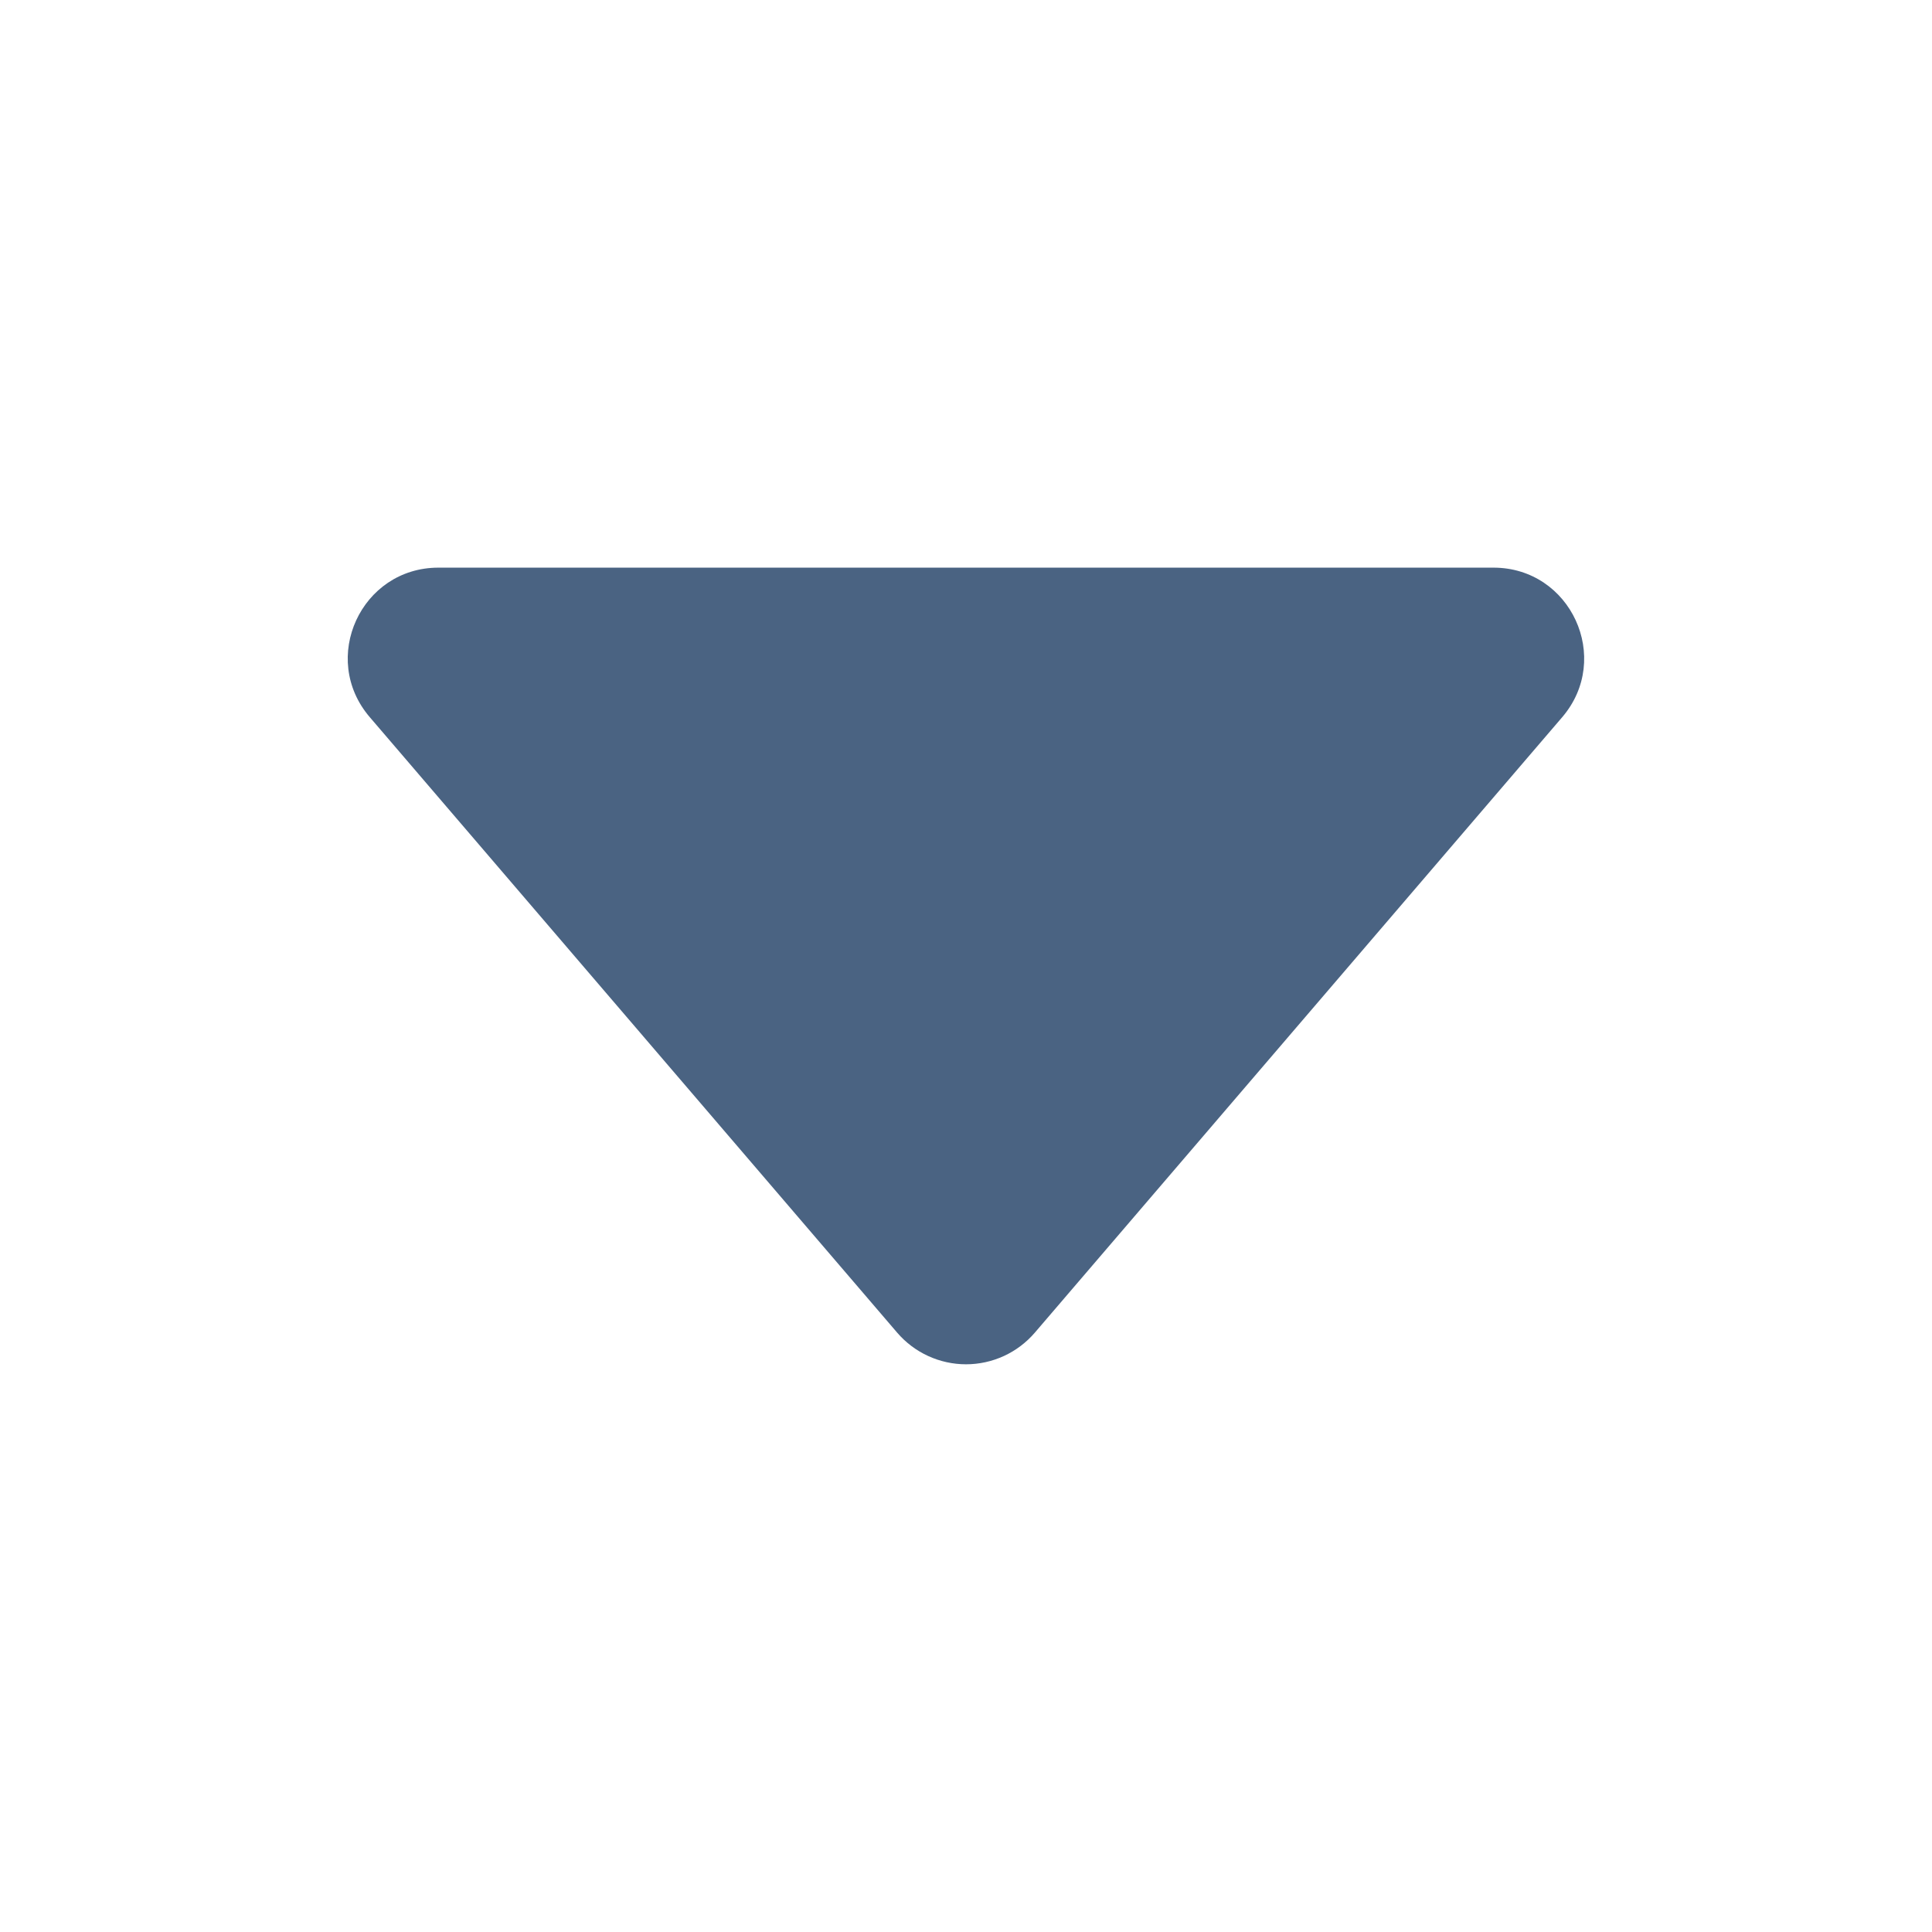 <svg width="32" height="32" viewBox="0 0 32 32" fill="none" xmlns="http://www.w3.org/2000/svg">
<path d="M6.125 11.879L14.861 22.074C15.002 22.238 15.177 22.37 15.374 22.46C15.57 22.55 15.784 22.597 16 22.597C16.217 22.597 16.43 22.55 16.627 22.46C16.823 22.37 16.998 22.238 17.139 22.074L25.875 11.879C26.709 10.905 26.018 9.402 24.736 9.402H7.262C5.98 9.402 5.289 10.905 6.125 11.879Z" fill="#4A6382"/>
</svg>
